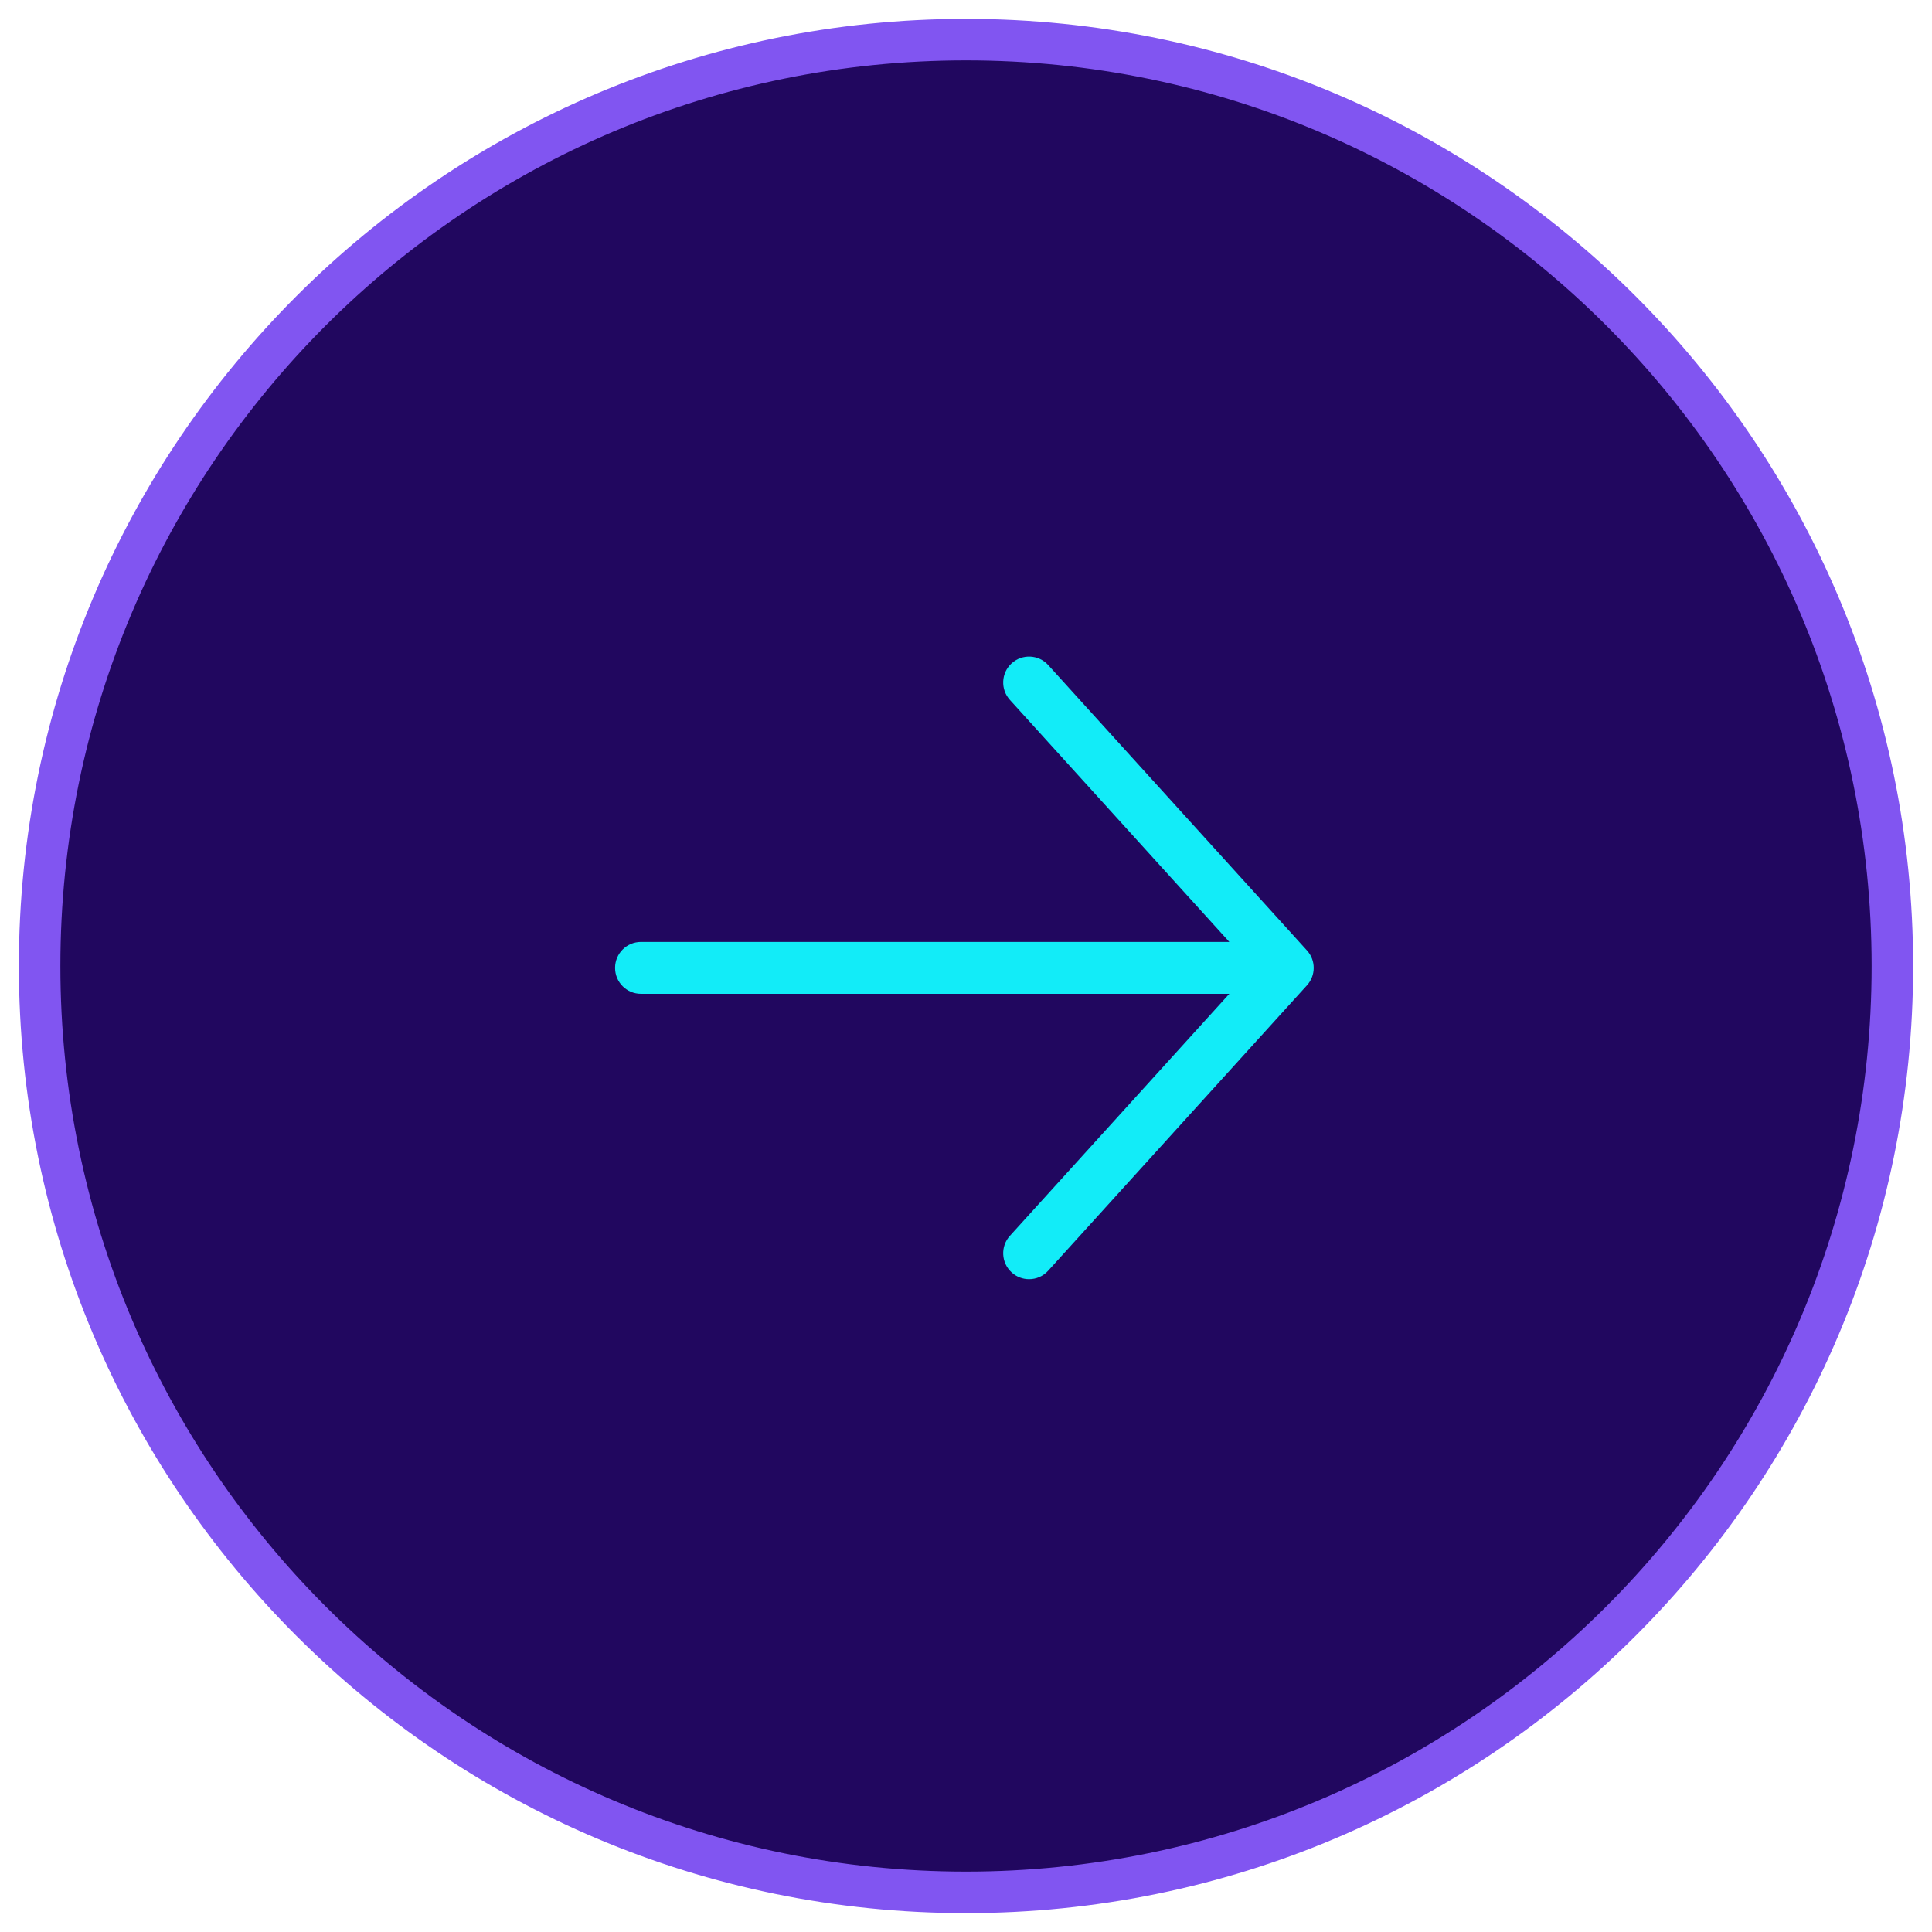 <svg width="512" height="512" viewBox="0 0 512 512" fill="none" xmlns="http://www.w3.org/2000/svg">
<g id="fill">
<path id="Vector" d="M256 501.5C391.586 501.5 501.5 391.586 501.5 256C501.5 120.414 391.586 10.5 256 10.5C120.414 10.5 10.5 120.414 10.5 256C10.5 391.586 120.414 501.5 256 501.5Z" fill="#21075F" stroke="#8155F1" stroke-width="11"/>
<path id="Vector_2" d="M346.362 261.115L277.79 336.74C276.438 338.244 274.576 338.996 272.714 338.996C271.067 338.996 269.413 338.405 268.1 337.21C265.301 334.658 265.094 330.308 267.638 327.502L325.784 263.371H169.857C166.067 263.371 163 260.296 163 256.496C163 252.696 166.067 249.621 169.857 249.621H325.784L267.638 185.49C265.094 182.684 265.301 178.333 268.1 175.782C270.906 173.244 275.239 173.432 277.79 176.252L346.362 251.877C348.739 254.495 348.739 258.496 346.362 261.115Z" fill="#12ECF8"/>
</g>
</svg>
